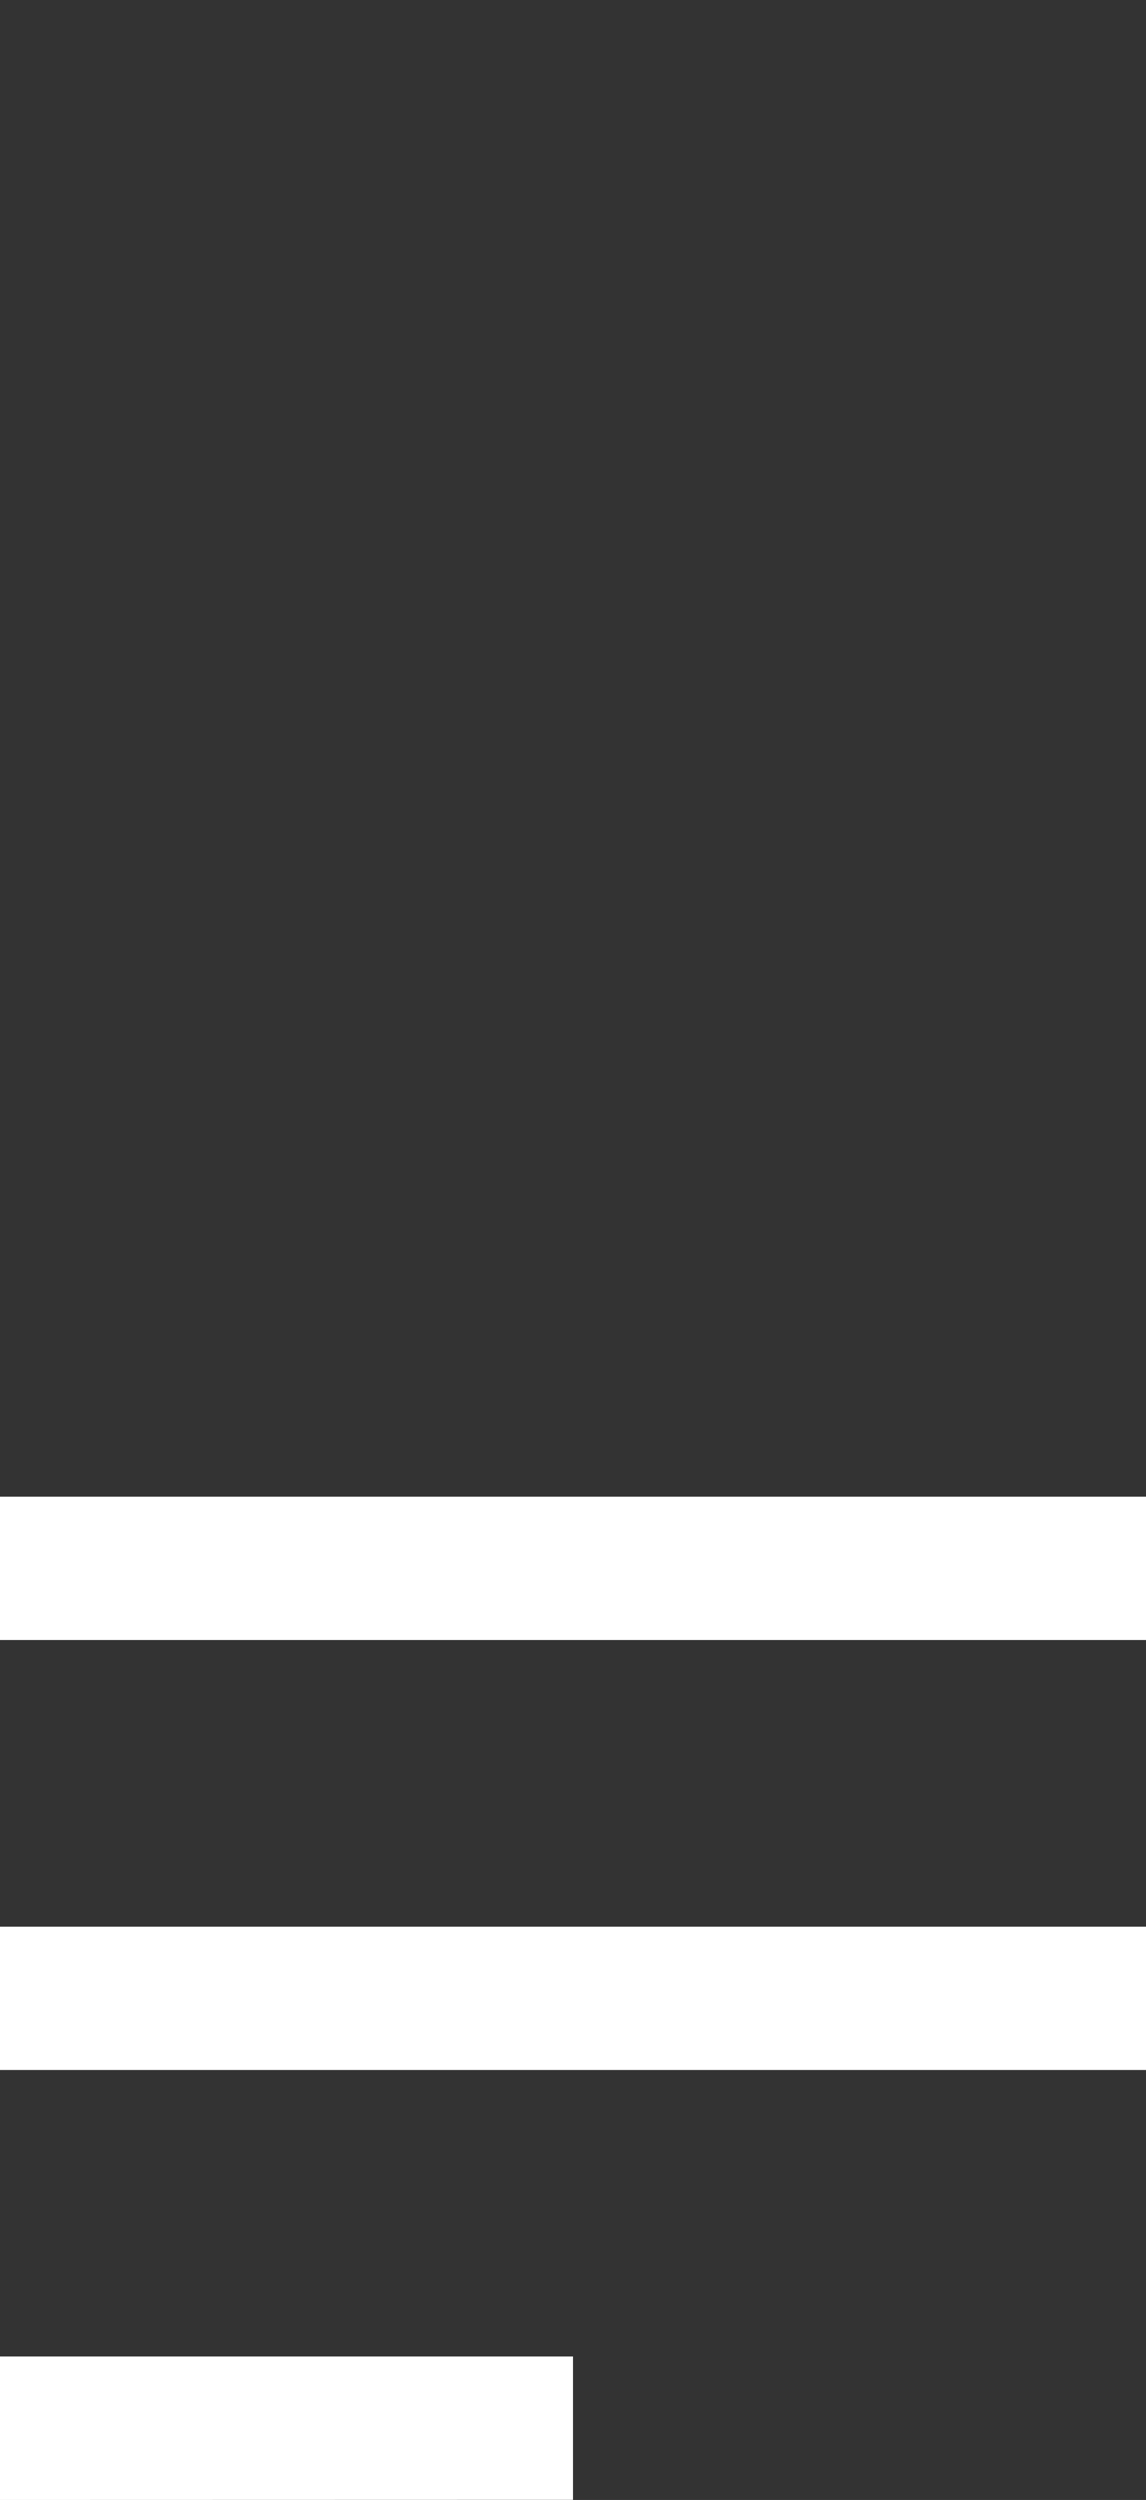 <svg xmlns="http://www.w3.org/2000/svg" width="24.138" height="52.63" viewBox="0 0 24.138 52.63">
  <rect x="0" y="0" width="24.138" height="52.63" fill="#333333" stroke="none"/>
  <g id="Menu" transform="translate(-35 -37)">
    <rect id="Rectangle_175" data-name="Rectangle 175" width="24.138" height="24.138" transform="translate(35 37)" fill="none"/>
    <path id="Union_4" data-name="Union 4" d="M0,21.121V18.1H12.069v3.018Zm0-9.052V9.052H24.138v3.017ZM0,3.017V0H24.138V3.017Z" transform="translate(35 68.509)" fill="#fff"/>
  </g>
</svg>
